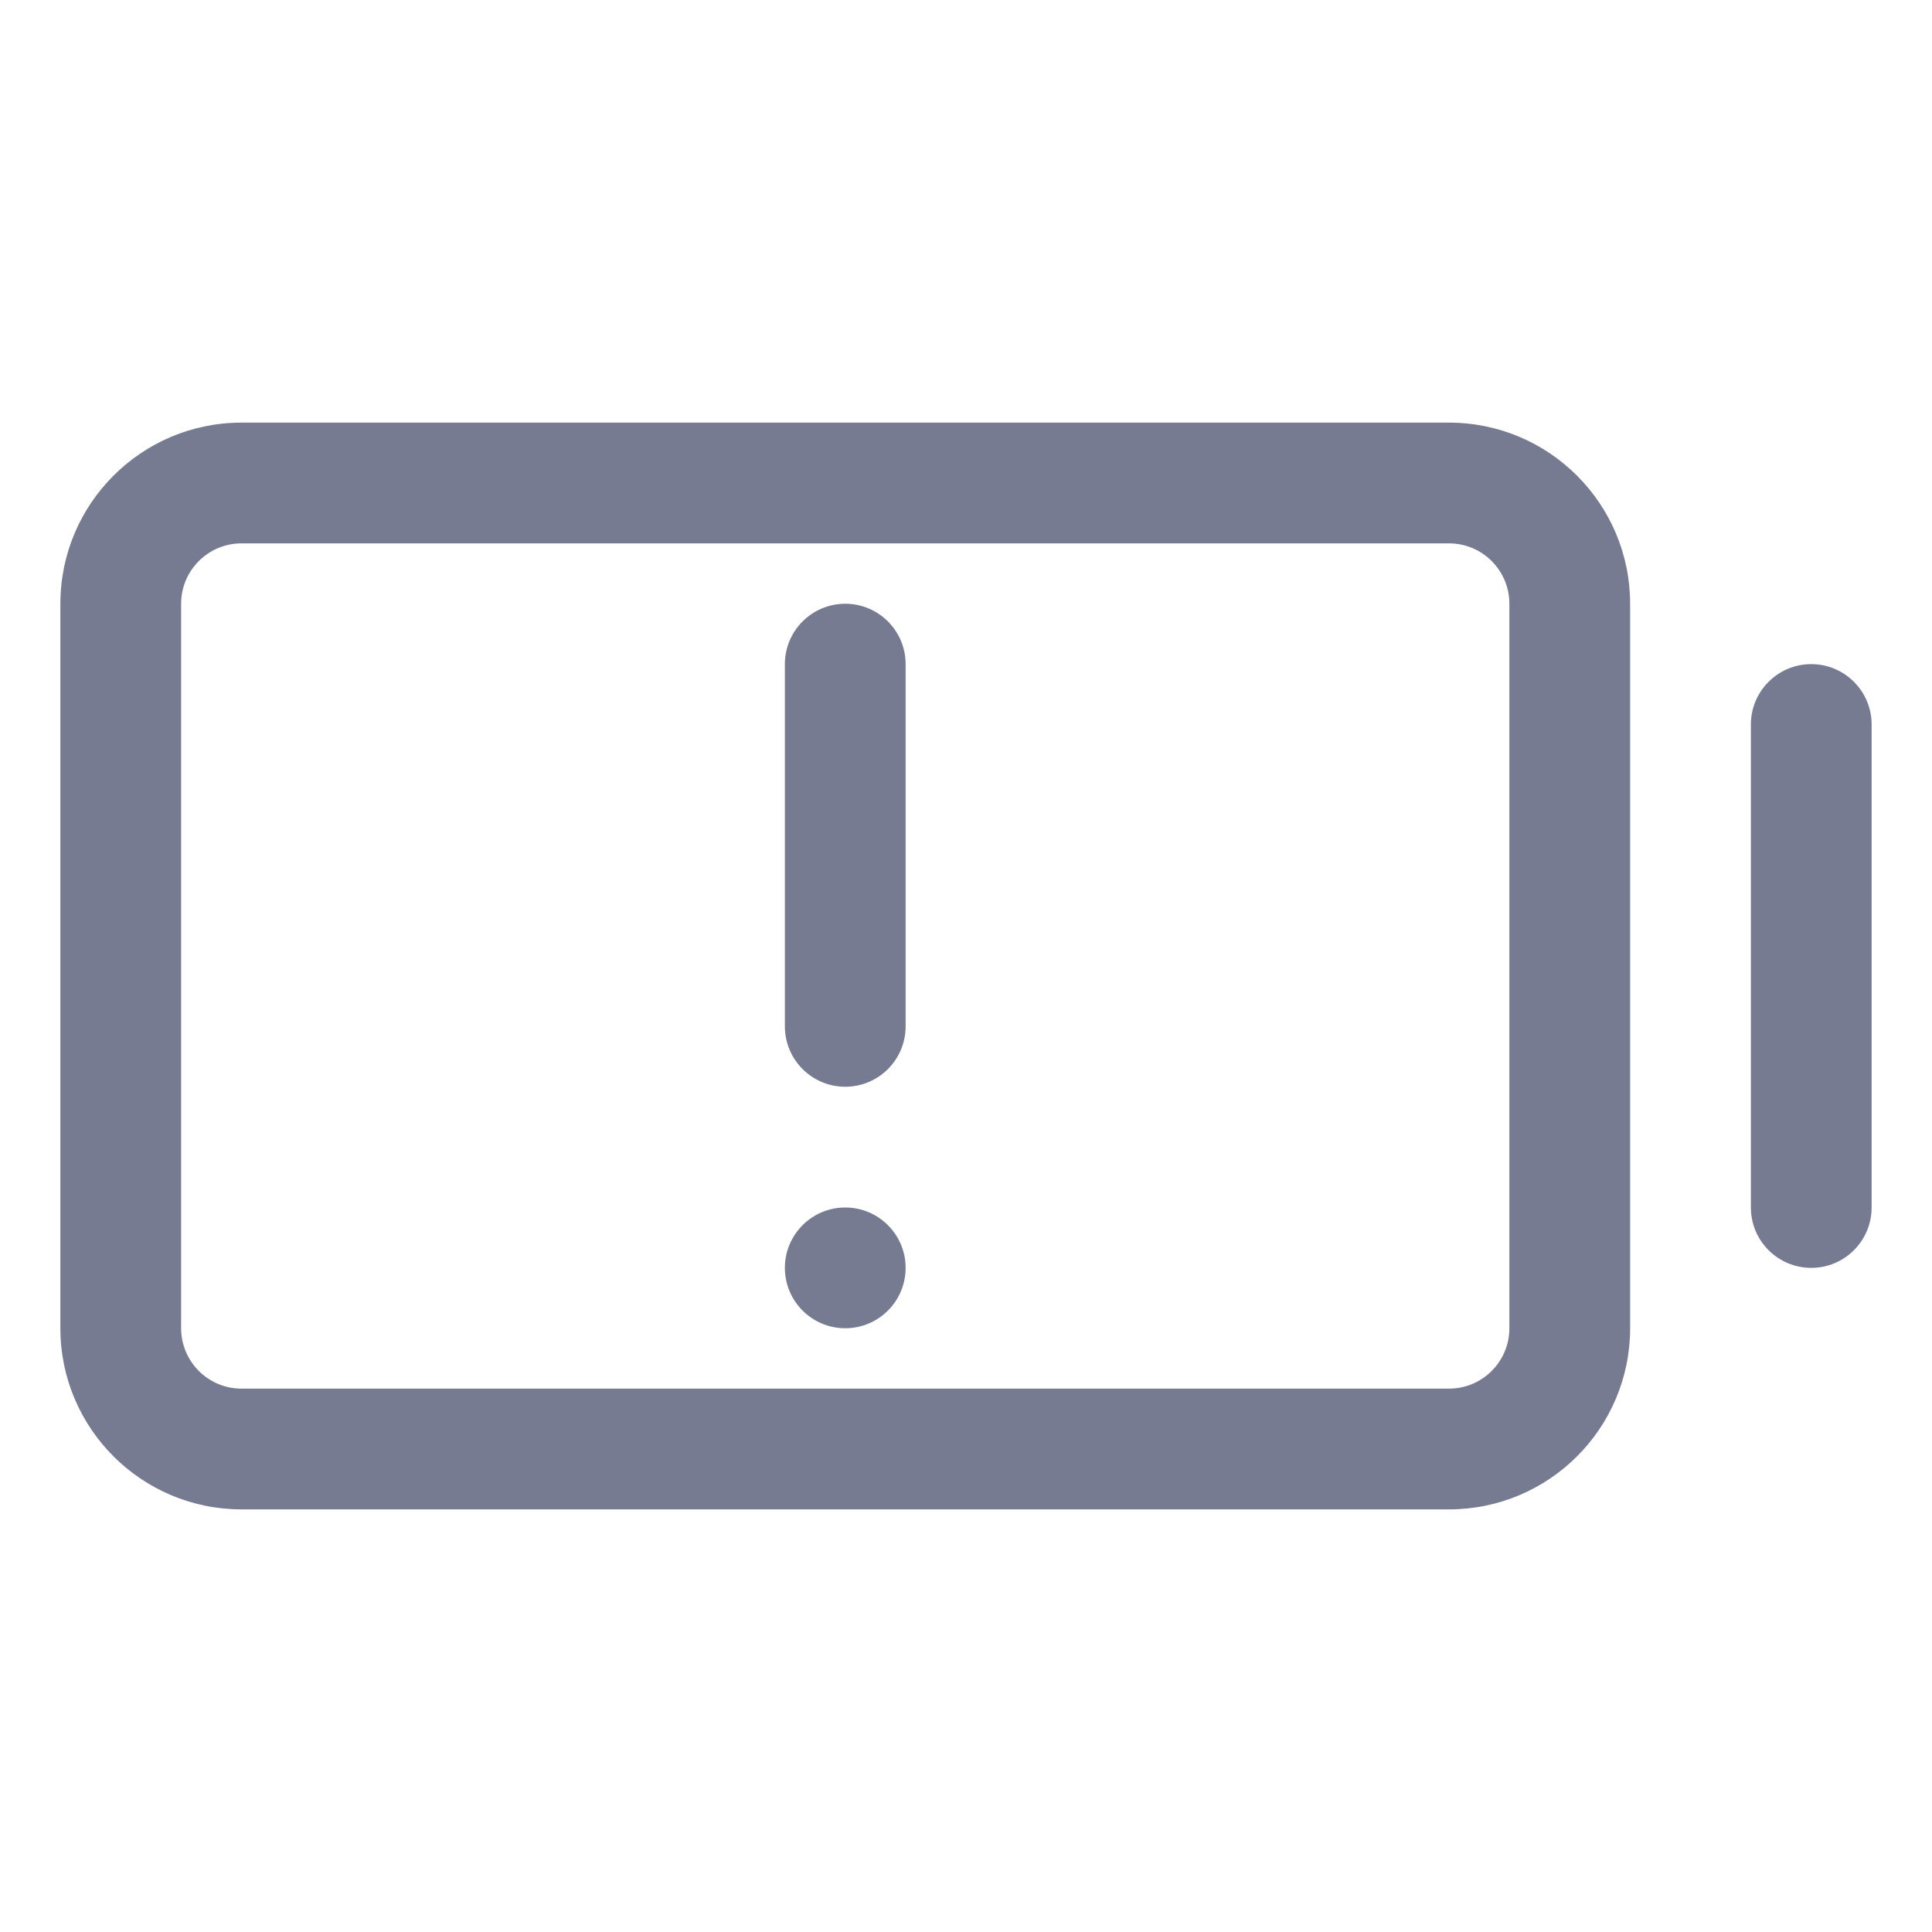 <svg width="16" height="16" viewBox="0 0 16 16" fill="none" xmlns="http://www.w3.org/2000/svg">
<path fill-rule="evenodd" clip-rule="evenodd" d="M7 5C7.276 5 7.5 5.224 7.5 5.5V8.5C7.5 8.776 7.276 9 7 9C6.724 9 6.5 8.776 6.5 8.5V5.5C6.5 5.224 6.724 5 7 5Z" fill="#777B92"/>
<path fill-rule="evenodd" clip-rule="evenodd" d="M7 11C6.724 11 6.5 10.776 6.5 10.5C6.5 10.224 6.724 10 7 10C7.276 10 7.5 10.224 7.5 10.5C7.5 10.776 7.276 11 7 11Z" fill="#777B92"/>
<path fill-rule="evenodd" clip-rule="evenodd" d="M2 3.5H12C12.828 3.5 13.5 4.172 13.5 5V11C13.5 11.828 12.828 12.5 12 12.5H2C1.172 12.5 0.5 11.828 0.5 11V5C0.5 4.172 1.172 3.5 2 3.5ZM1.5 5V11C1.5 11.276 1.724 11.5 2 11.5H12C12.276 11.5 12.5 11.276 12.5 11V5C12.5 4.724 12.276 4.5 12 4.5H2C1.724 4.5 1.5 4.724 1.5 5Z" fill="#777B92"/>
<path fill-rule="evenodd" clip-rule="evenodd" d="M15.5 6V10C15.5 10.276 15.276 10.5 15 10.5C14.724 10.5 14.5 10.276 14.5 10V6C14.5 5.724 14.724 5.5 15 5.5C15.276 5.5 15.5 5.724 15.5 6Z" fill="#777B92"/>
</svg>
